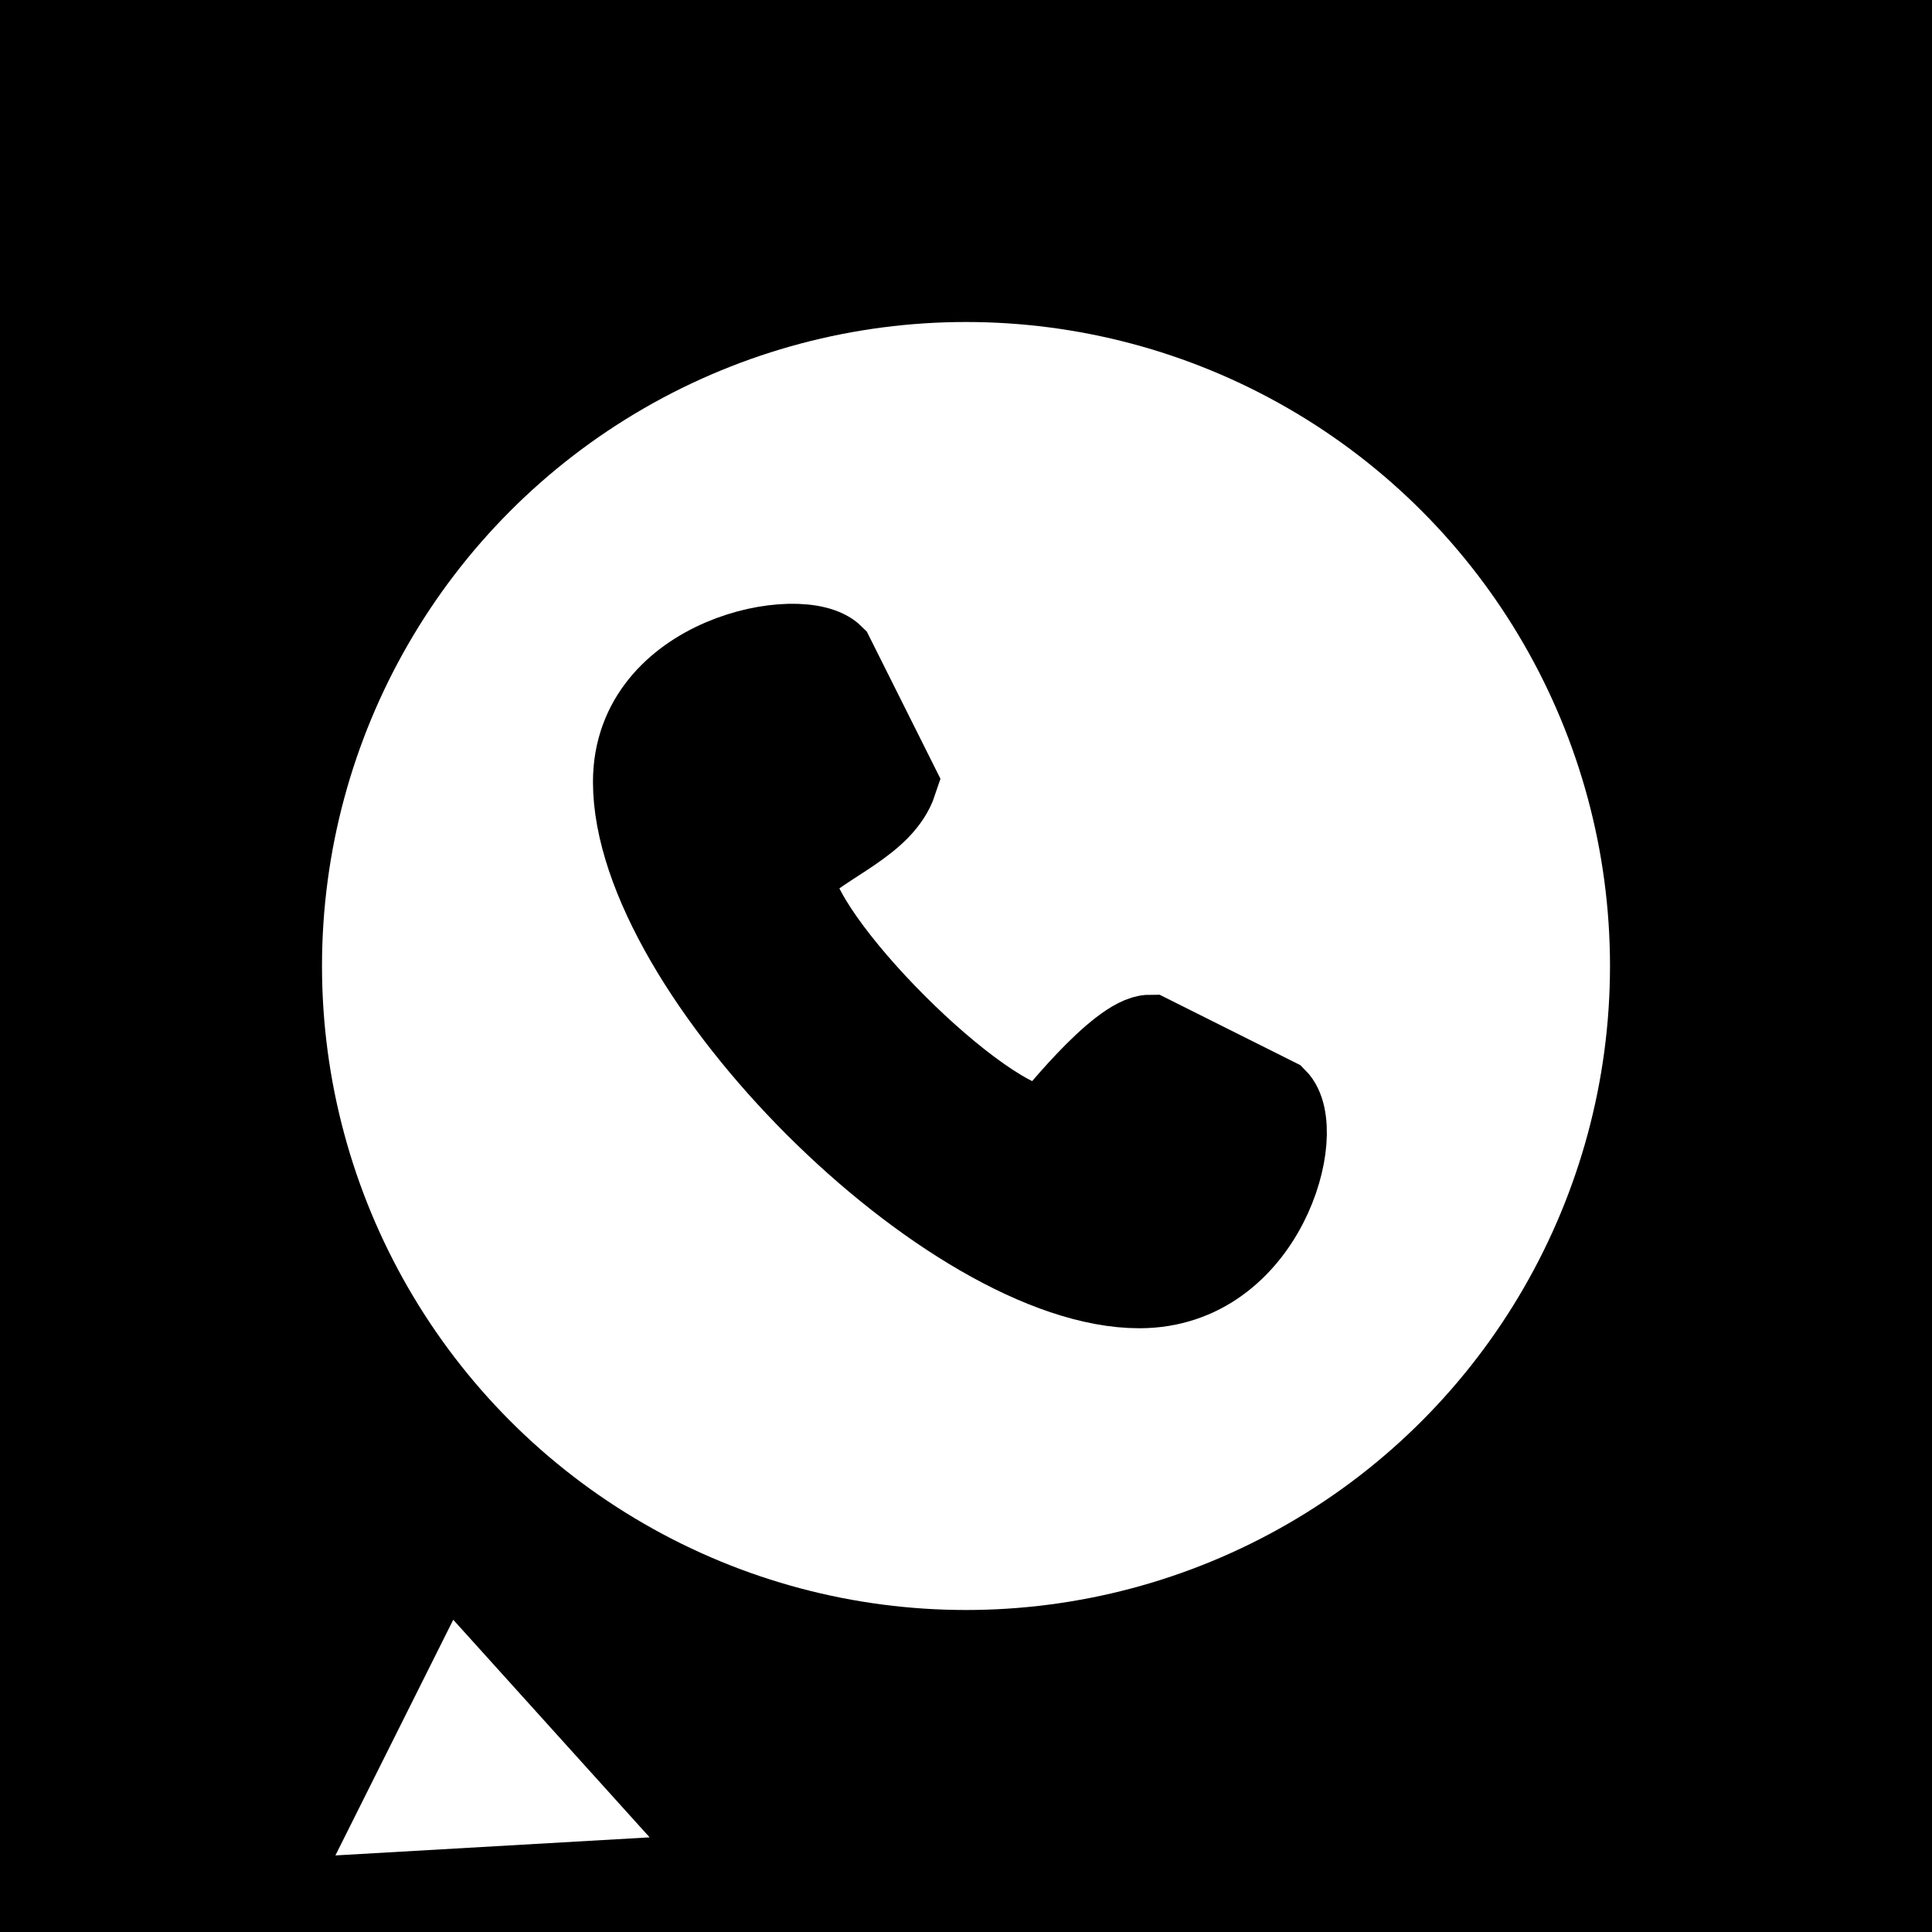 <svg width="24" height="24" viewBox="0 0 24 24" fill="none" xmlns="http://www.w3.org/2000/svg">
<rect width="24" height="24" fill="black"/>
<g filter="url(#filter0_d_601_17086)">
<path d="M5 18.5L5.75 17L7 18.385L5 18.5Z" fill="white"/>
<path d="M5 18.5L5.75 17L7 18.385L5 18.5Z" stroke="white"/>
</g>
<circle cx="12" cy="12" r="8" fill="white"/>
<path d="M11.143 9.713L10.357 8.142C9.964 7.749 7.866 8.142 7.866 9.713C7.866 12.071 11.796 16 14.153 16C15.725 16 16.251 14.036 15.858 13.643C15.858 13.643 15.072 13.25 14.287 12.857C13.894 12.857 13 14 13 14C12.214 14 9.857 11.643 9.857 10.857C10.249 10.464 10.97 10.234 11.143 9.713Z" fill="black" stroke="black"/>
<defs>
<filter id="filter0_d_601_17086" x="0.167" y="16.121" width="11.903" height="10.928" filterUnits="userSpaceOnUse" color-interpolation-filters="sRGB">
<feFlood flood-opacity="0" result="BackgroundImageFix"/>
<feColorMatrix in="SourceAlpha" type="matrix" values="0 0 0 0 0 0 0 0 0 0 0 0 0 0 0 0 0 0 127 0" result="hardAlpha"/>
<feOffset dy="4"/>
<feGaussianBlur stdDeviation="2"/>
<feComposite in2="hardAlpha" operator="out"/>
<feColorMatrix type="matrix" values="0 0 0 0 0 0 0 0 0 0 0 0 0 0 0 0 0 0 0.25 0"/>
<feBlend mode="normal" in2="BackgroundImageFix" result="effect1_dropShadow_601_17086"/>
<feBlend mode="normal" in="SourceGraphic" in2="effect1_dropShadow_601_17086" result="shape"/>
</filter>
</defs>
</svg>
